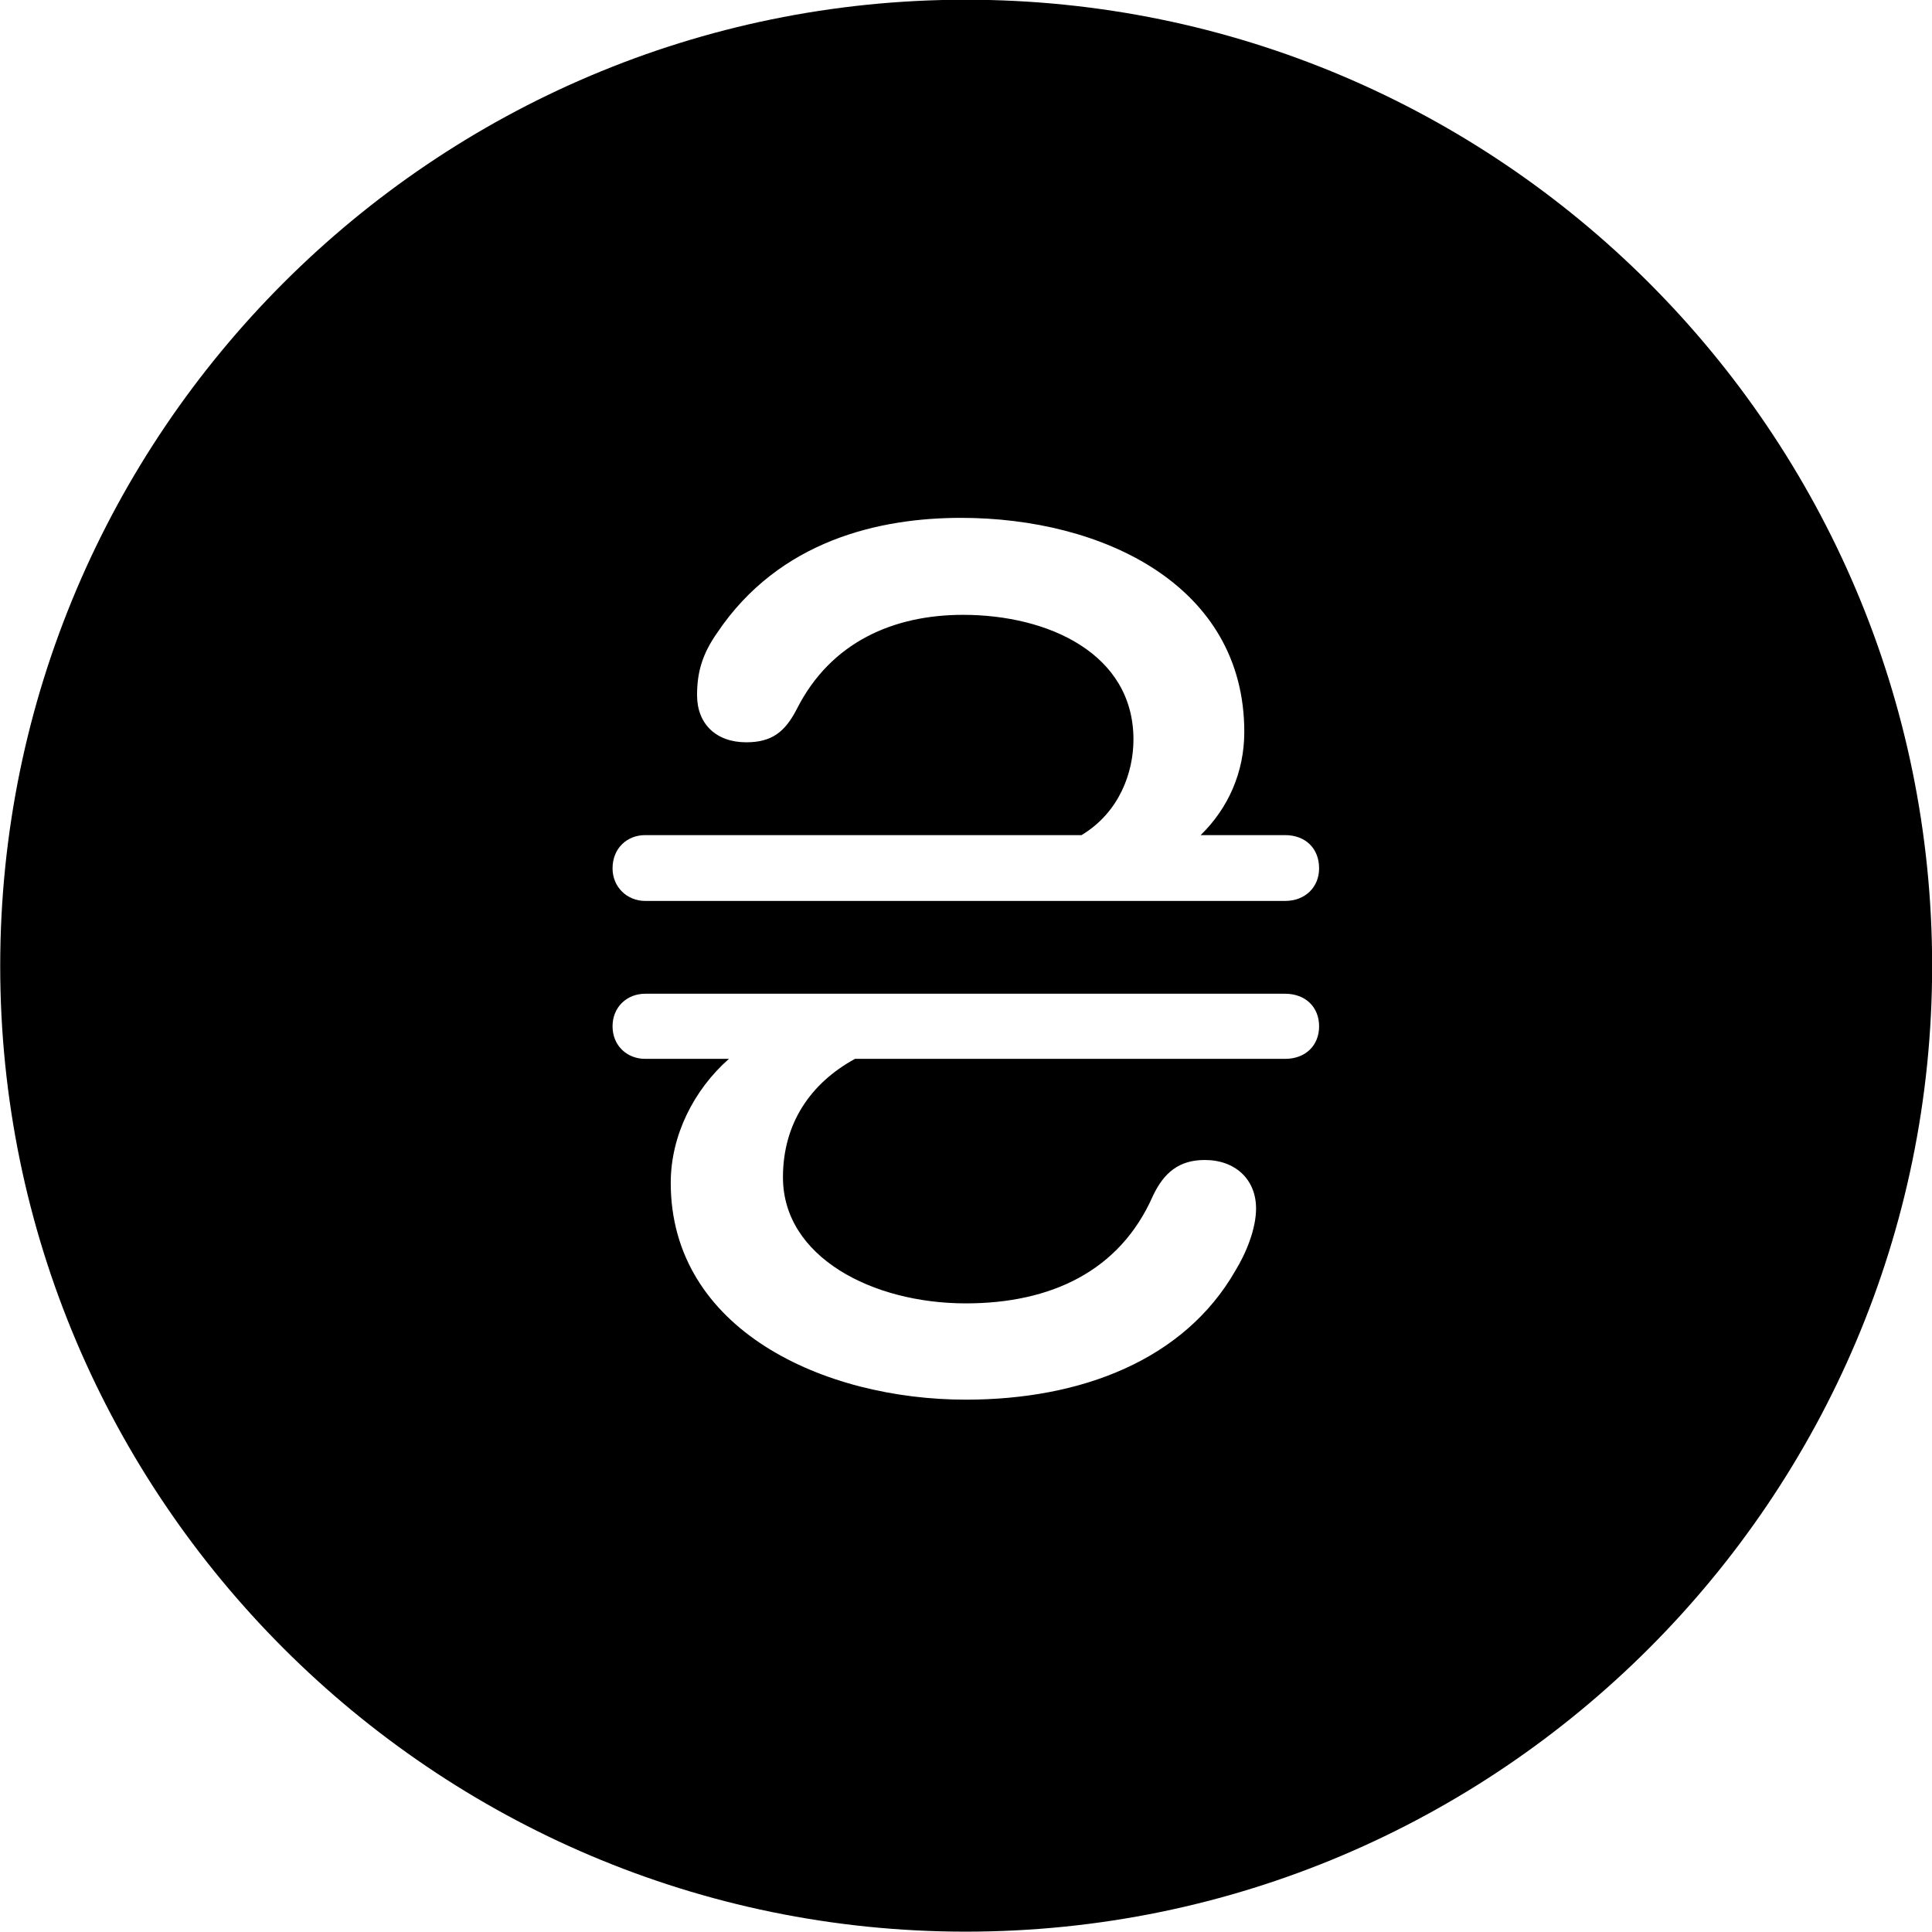 
<svg
    viewBox="0 0 27.891 27.891"
    xmlns="http://www.w3.org/2000/svg"
>
    <path
        fill="inherit"
        d="M13.943 27.886C21.643 27.886 27.893 21.626 27.893 13.946C27.893 6.246 21.643 -0.004 13.943 -0.004C6.263 -0.004 0.003 6.246 0.003 13.946C0.003 21.626 6.263 27.886 13.943 27.886ZM13.873 7.476C15.913 7.476 17.963 8.446 17.963 10.566C17.963 11.146 17.733 11.666 17.333 12.056H18.553C18.843 12.056 19.043 12.246 19.043 12.536C19.043 12.806 18.843 13.006 18.553 13.006H9.313C9.053 13.006 8.843 12.806 8.843 12.536C8.843 12.246 9.053 12.056 9.313 12.056H15.613C16.163 11.726 16.363 11.146 16.363 10.676C16.363 9.436 15.133 8.876 13.903 8.876C12.903 8.876 11.993 9.266 11.503 10.236C11.333 10.566 11.143 10.716 10.773 10.716C10.333 10.716 10.063 10.446 10.063 10.036C10.063 9.696 10.143 9.436 10.353 9.136C11.253 7.796 12.703 7.476 13.873 7.476ZM13.943 20.206C11.893 20.206 9.683 19.196 9.683 17.076C9.683 16.396 10.013 15.736 10.523 15.286H9.313C9.053 15.286 8.843 15.096 8.843 14.816C8.843 14.536 9.053 14.346 9.313 14.346H18.553C18.843 14.346 19.043 14.536 19.043 14.816C19.043 15.096 18.843 15.286 18.553 15.286H12.343C11.703 15.636 11.303 16.216 11.303 16.996C11.303 18.146 12.593 18.816 13.943 18.816C15.163 18.816 16.163 18.356 16.643 17.266C16.803 16.926 17.023 16.746 17.393 16.746C17.833 16.746 18.133 17.026 18.133 17.446C18.133 17.736 17.993 18.086 17.833 18.346C17.093 19.636 15.603 20.206 13.943 20.206Z"
        fillRule="evenodd"
        clipRule="evenodd"
    />
</svg>
        